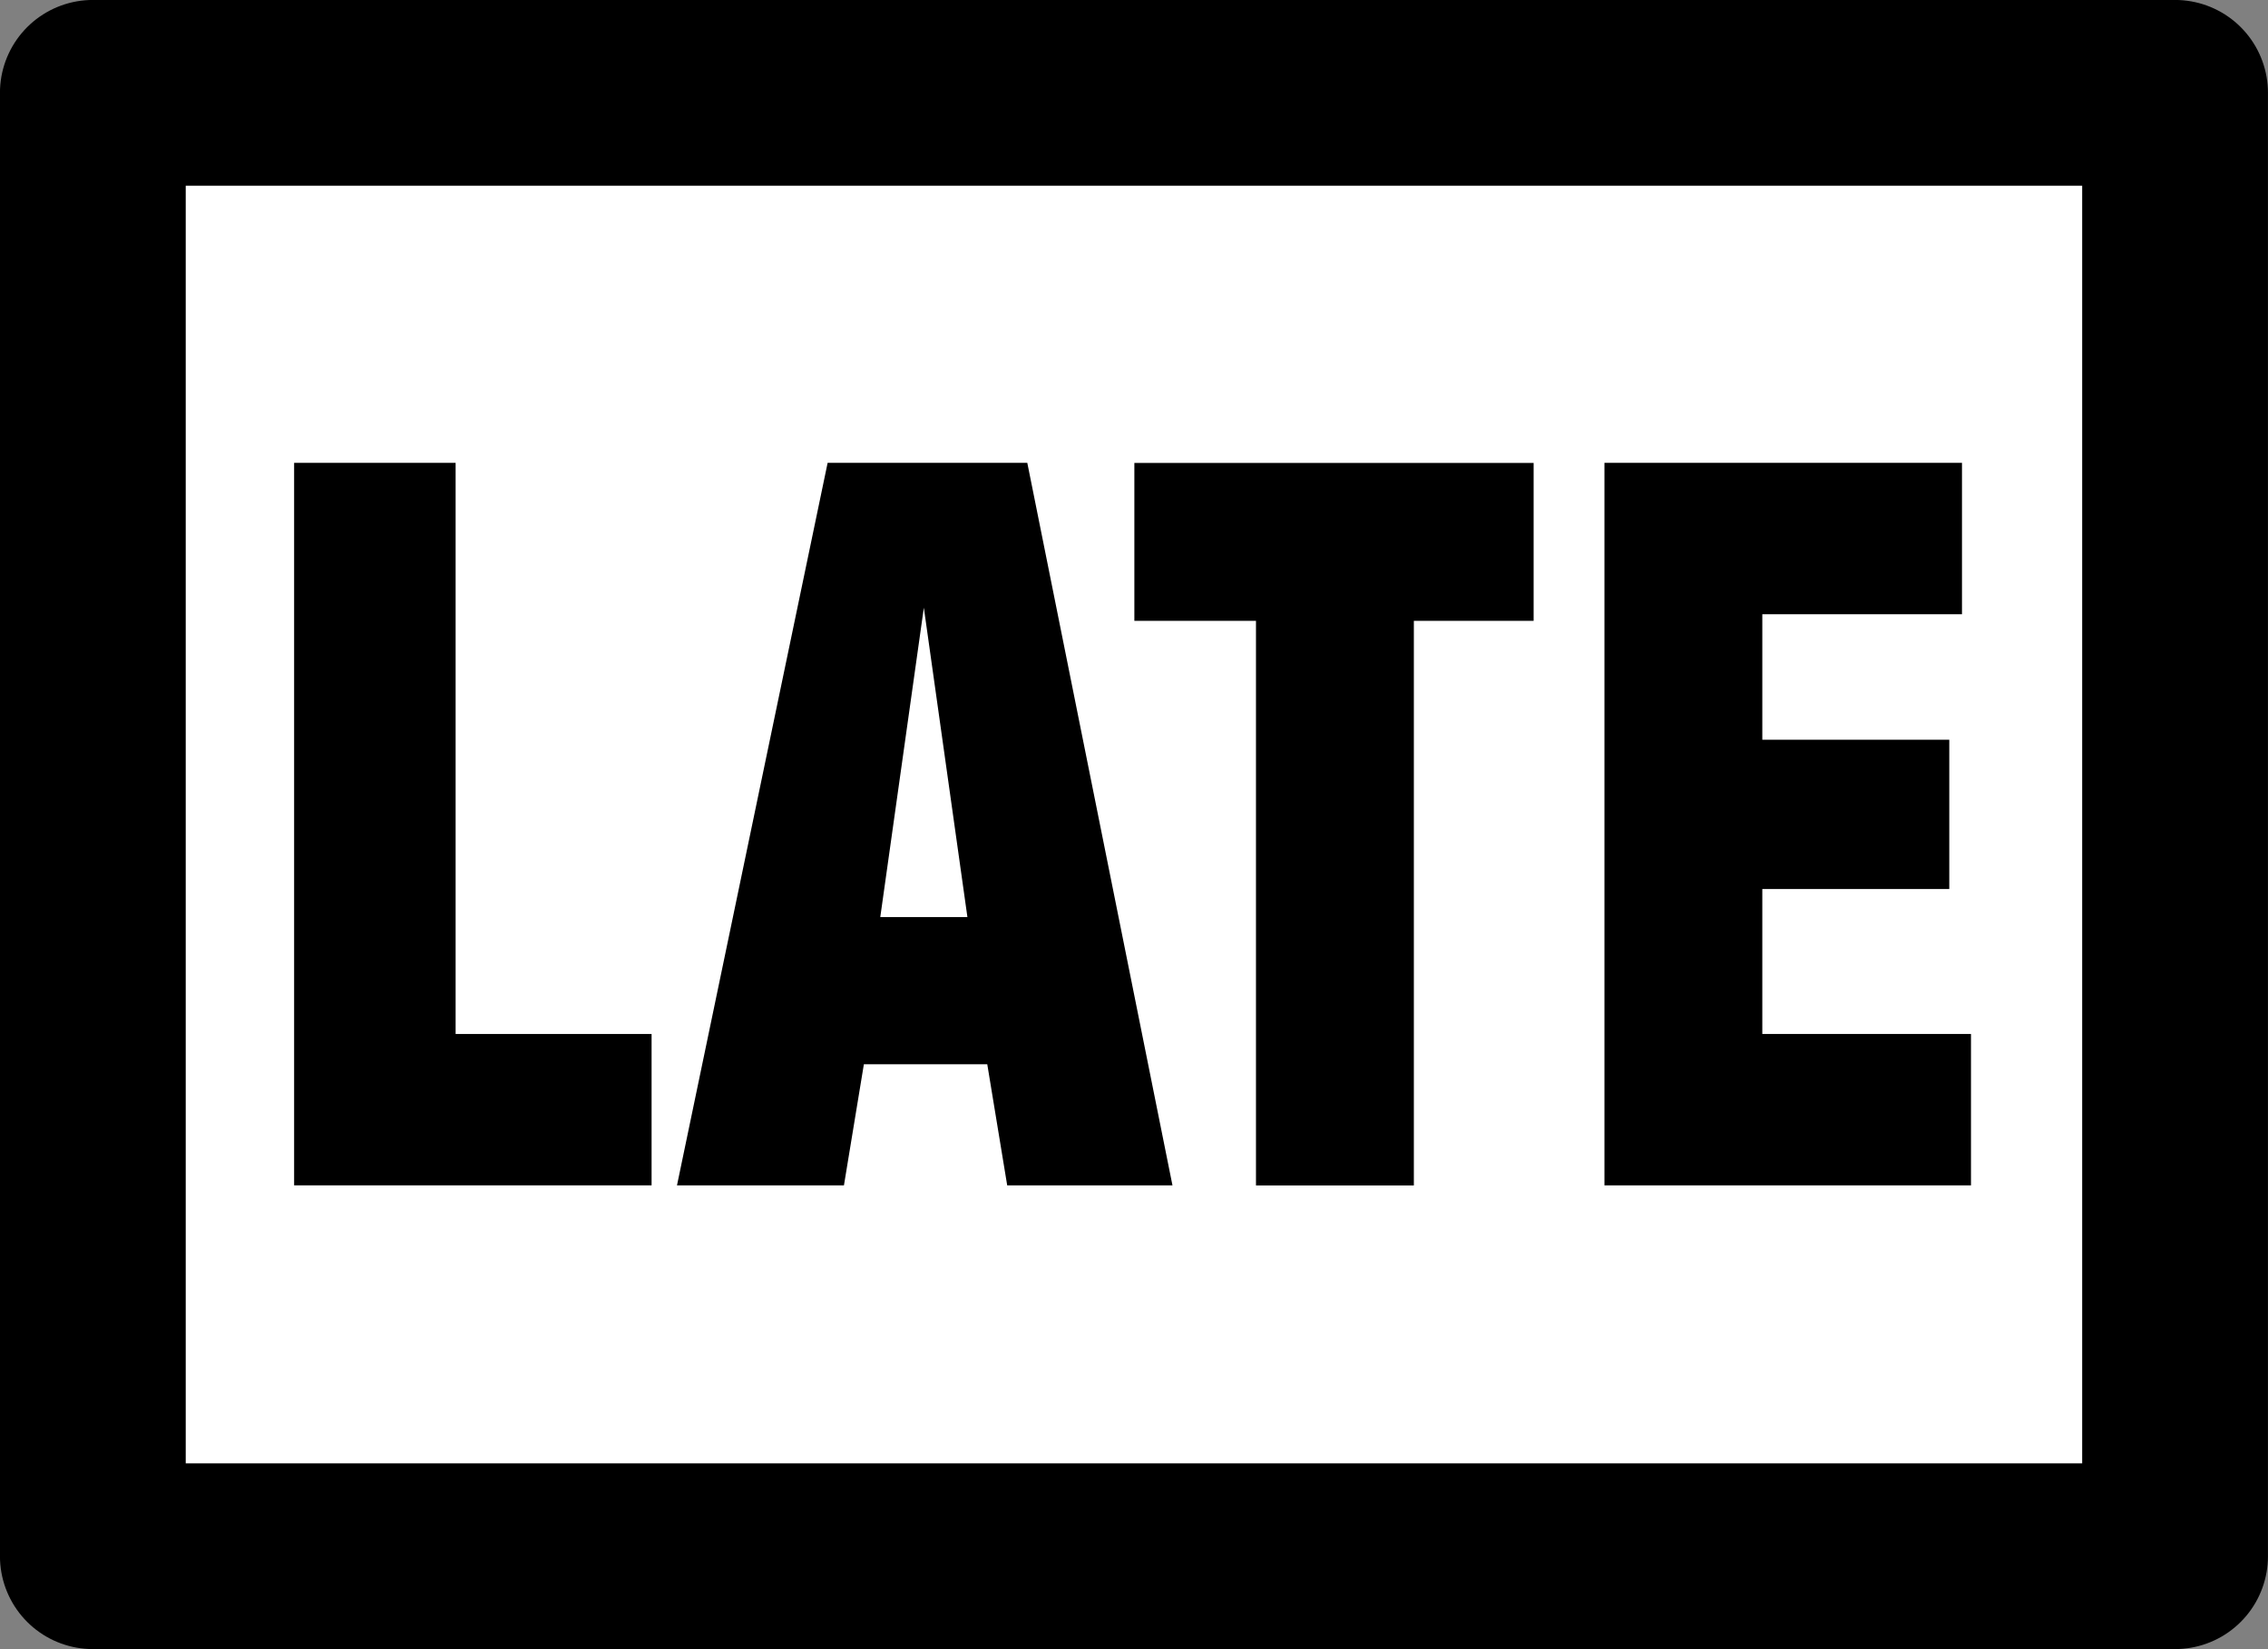 <?xml version="1.0" encoding="UTF-8" standalone="no"?>
<!-- Created with Inkscape (http://www.inkscape.org/) -->

<svg
   width="25.845mm"
   height="18.796mm"
   viewBox="0 0 25.845 18.796"
   version="1.1"
   id="svg5"
   inkscape:version="1.2.1 (9c6d41e410, 2022-07-14)"
   sodipodi:docname="late.svg"
   inkscape:export-filename="symbols 5/dont cut.svg"
   inkscape:export-xdpi="96"
   inkscape:export-ydpi="96"
   xml:space="preserve"
   xmlns:inkscape="http://www.inkscape.org/namespaces/inkscape"
   xmlns:sodipodi="http://sodipodi.sourceforge.net/DTD/sodipodi-0.dtd"
   xmlns="http://www.w3.org/2000/svg"
   xmlns:svg="http://www.w3.org/2000/svg"><rect x="0" y="0" width="25.845" height="18.796" fill="#808080" stroke="none"/><sodipodi:namedview
     id="namedview7"
     pagecolor="#ffffff"
     bordercolor="#666666"
     borderopacity="1.0"
     inkscape:showpageshadow="2"
     inkscape:pageopacity="0.0"
     inkscape:pagecheckerboard="0"
     inkscape:deskcolor="#d1d1d1"
     inkscape:document-units="mm"
     showgrid="false"
     inkscape:zoom="0.58295071"
     inkscape:cx="514.62327"
     inkscape:cy="144.09452"
     inkscape:window-width="1920"
     inkscape:window-height="1043"
     inkscape:window-x="0"
     inkscape:window-y="0"
     inkscape:window-maximized="1"
     inkscape:current-layer="layer1"
     inkscape:lockguides="false" /><defs
     id="defs2" /><g
     inkscape:label="Layer 1"
     inkscape:groupmode="layer"
     id="layer1"
     transform="translate(149.052,31.987)"><g
       id="g26284"
       transform="translate(-23.134,-87.606)"><path
         id="rect7601-9-9-2-8-4-4-9-7"
         style="fill:#ffffff;stroke:#000000;stroke-width:2.117;stroke-linecap:round;stroke-linejoin:round"
         transform="scale(-1,1)"
         d="m 101.132,56.677 h 23.728 v 16.679 h -23.728 z" /><g
         aria-label="LATE"
         transform="scale(0.916,1.092)"
         id="text7611-2-6-0-2"
         style="font-size:11.289px;line-height:125%;font-family:QTHelvetCnd-Black;-inkscape-font-specification:QTHelvetCnd-Black;letter-spacing:0px;word-spacing:0px;stroke-width:2.117"><path
           d="m -129.359,63.305 v -1.58 h -2.438 v -5.961 h -2.009 v 7.541 z"
           id="path941" /><path
           d="m -122.879,63.305 -1.806,-7.541 h -2.484 l -1.874,7.541 h 2.077 l 0.248,-1.264 h 1.535 l 0.248,1.264 z m -2.551,-2.8 h -1.084 l 0.542,-3.229 z"
           id="path943" /><path
           d="m -118.386,57.413 v -1.648 h -4.967 v 1.648 h 1.513 v 5.893 h 1.964 v -5.893 z"
           id="path945" /><path
           d="m -112.945,63.305 v -1.58 h -2.596 v -1.513 h 2.326 V 58.654 h -2.326 v -1.31 h 2.484 v -1.58 h -4.448 v 7.541 z"
           id="path947" /></g></g></g></svg>
